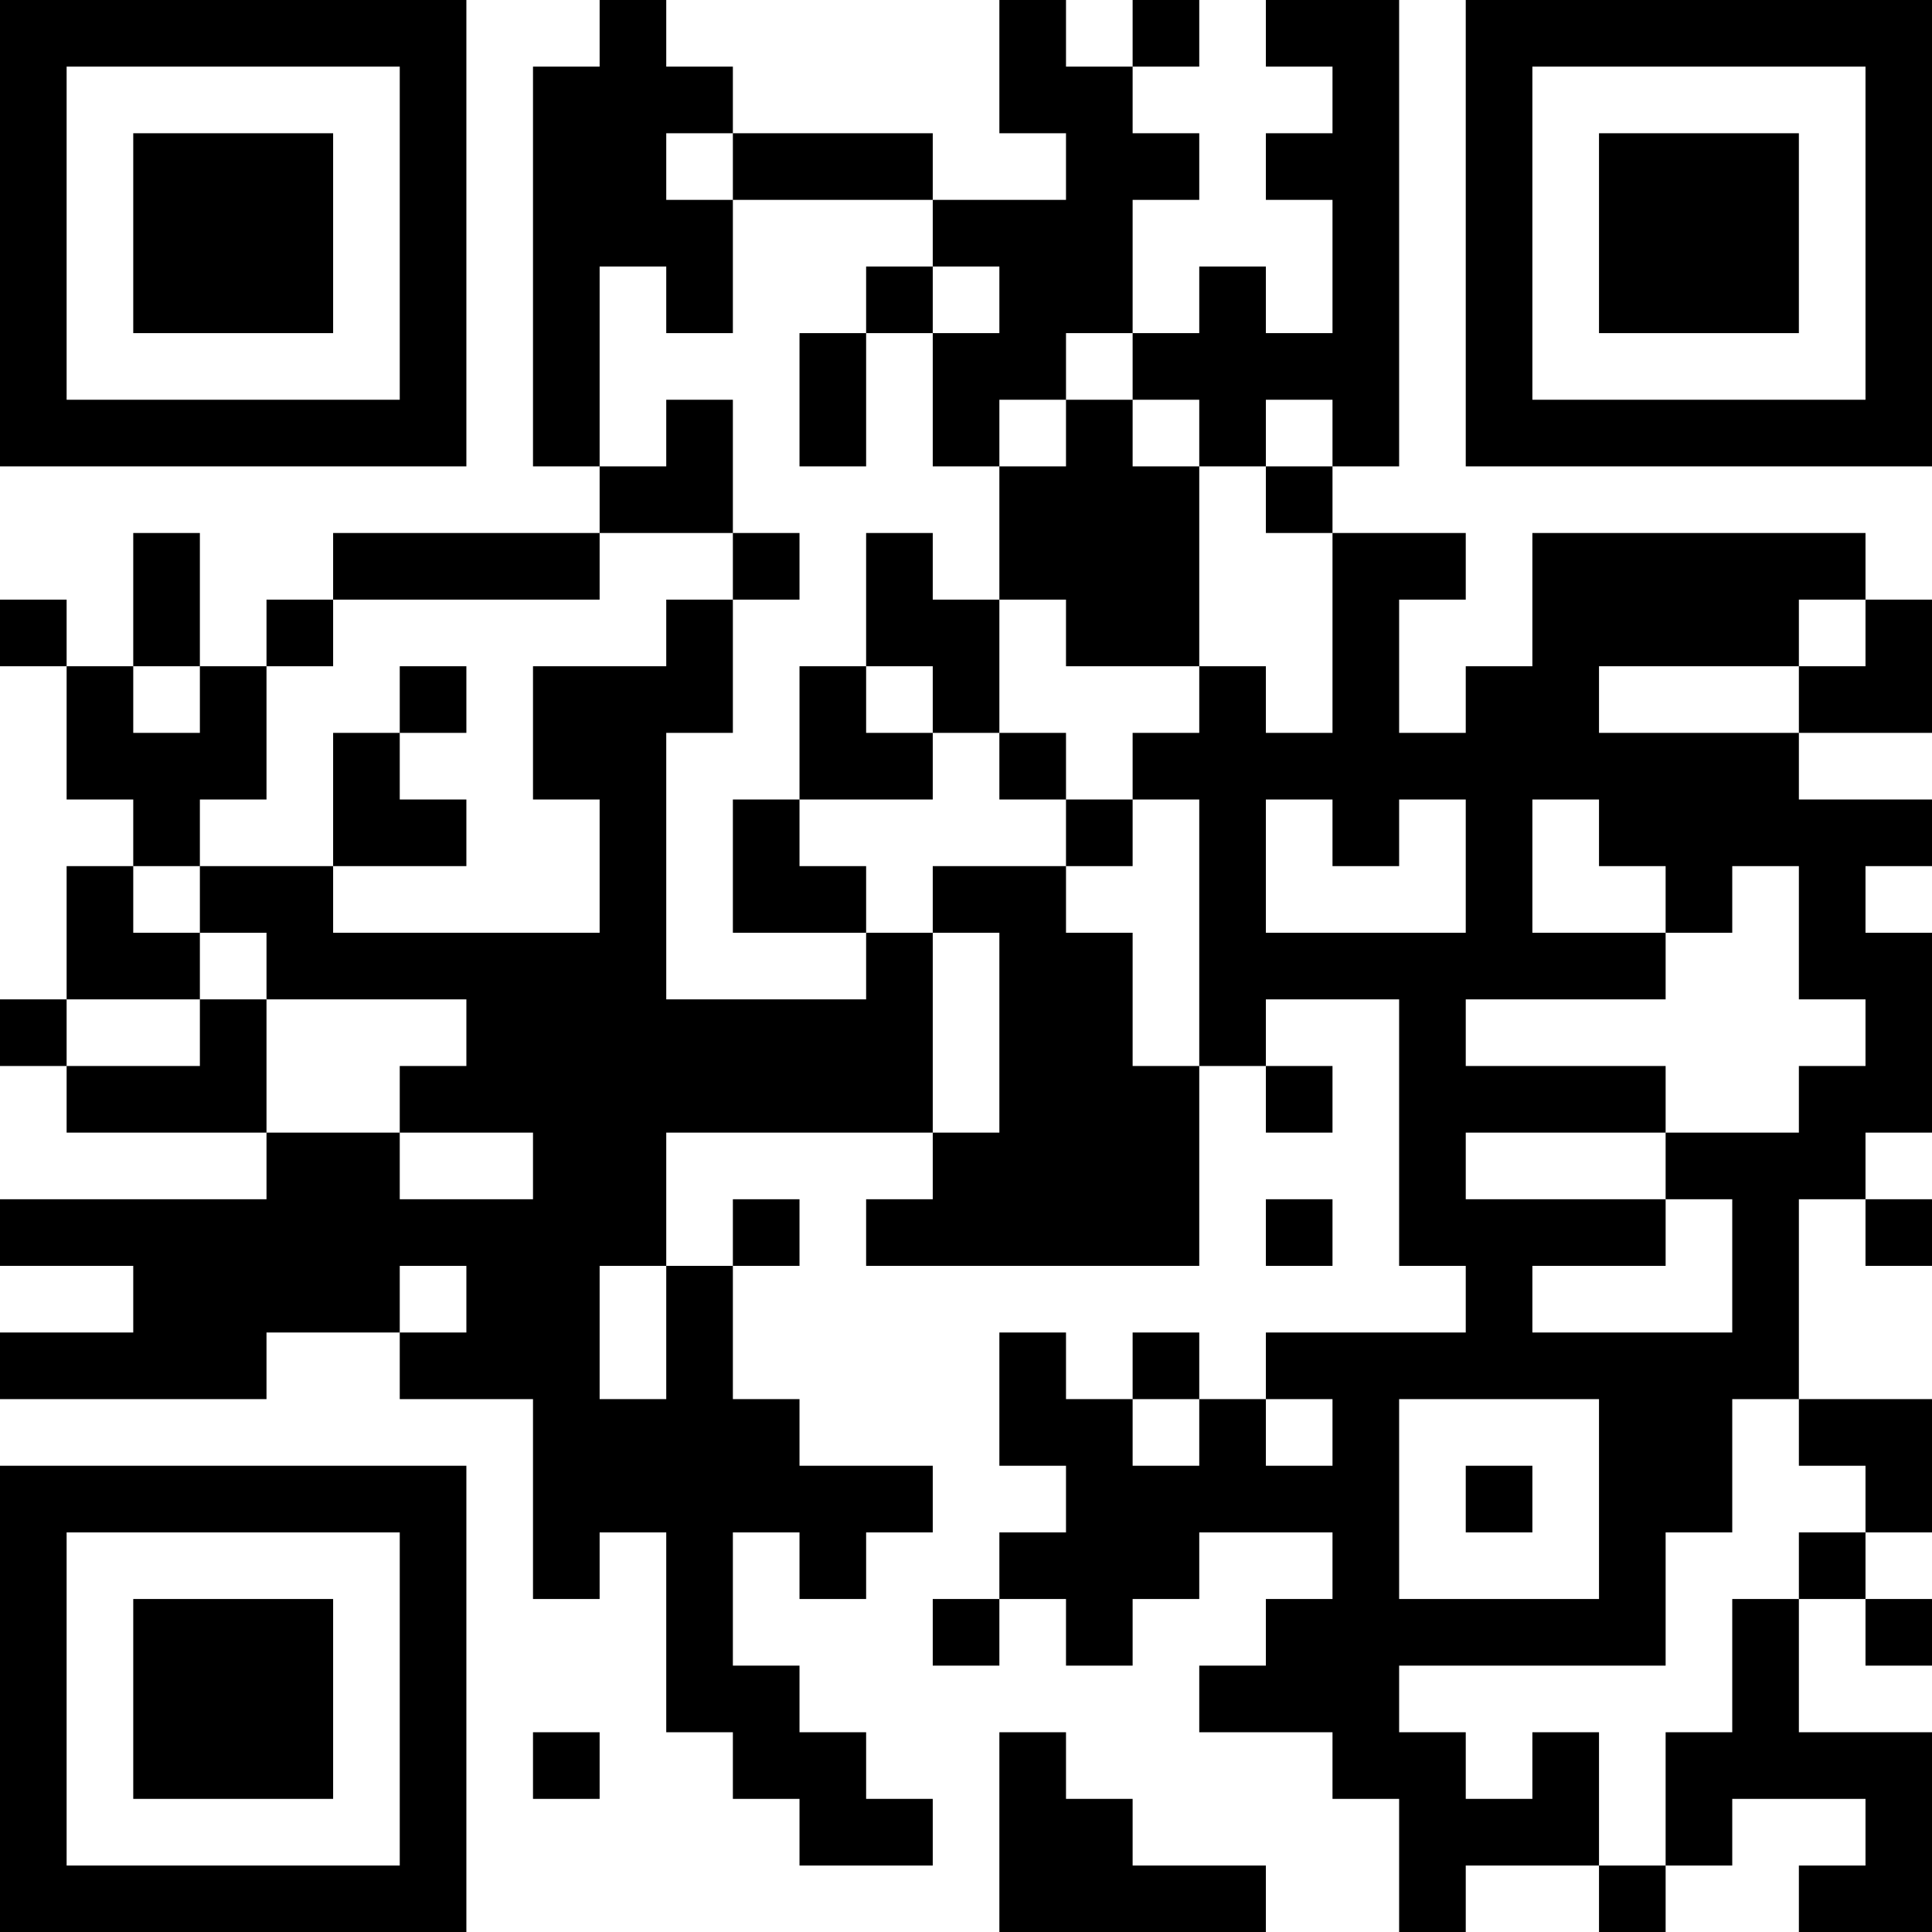 <?xml version="1.0" encoding="UTF-8"?>
<svg xmlns="http://www.w3.org/2000/svg" version="1.1" width="200" height="200" viewBox="0 0 200 200"><rect x="0" y="0" width="200" height="200" fill="#ffffff"/><g transform="scale(6.897)"><g transform="translate(0,0)"><path fill-rule="evenodd" d="M9 0L9 1L8 1L8 7L9 7L9 8L5 8L5 9L4 9L4 10L3 10L3 8L2 8L2 10L1 10L1 9L0 9L0 10L1 10L1 12L2 12L2 13L1 13L1 15L0 15L0 16L1 16L1 17L4 17L4 18L0 18L0 19L2 19L2 20L0 20L0 21L4 21L4 20L6 20L6 21L8 21L8 24L9 24L9 23L10 23L10 26L11 26L11 27L12 27L12 28L14 28L14 27L13 27L13 26L12 26L12 25L11 25L11 23L12 23L12 24L13 24L13 23L14 23L14 22L12 22L12 21L11 21L11 19L12 19L12 18L11 18L11 19L10 19L10 17L14 17L14 18L13 18L13 19L18 19L18 16L19 16L19 17L20 17L20 16L19 16L19 15L21 15L21 19L22 19L22 20L19 20L19 21L18 21L18 20L17 20L17 21L16 21L16 20L15 20L15 22L16 22L16 23L15 23L15 24L14 24L14 25L15 25L15 24L16 24L16 25L17 25L17 24L18 24L18 23L20 23L20 24L19 24L19 25L18 25L18 26L20 26L20 27L21 27L21 29L22 29L22 28L24 28L24 29L25 29L25 28L26 28L26 27L28 27L28 28L27 28L27 29L29 29L29 26L27 26L27 24L28 24L28 25L29 25L29 24L28 24L28 23L29 23L29 21L27 21L27 18L28 18L28 19L29 19L29 18L28 18L28 17L29 17L29 14L28 14L28 13L29 13L29 12L27 12L27 11L29 11L29 9L28 9L28 8L23 8L23 10L22 10L22 11L21 11L21 9L22 9L22 8L20 8L20 7L21 7L21 0L19 0L19 1L20 1L20 2L19 2L19 3L20 3L20 5L19 5L19 4L18 4L18 5L17 5L17 3L18 3L18 2L17 2L17 1L18 1L18 0L17 0L17 1L16 1L16 0L15 0L15 2L16 2L16 3L14 3L14 2L11 2L11 1L10 1L10 0ZM10 2L10 3L11 3L11 5L10 5L10 4L9 4L9 7L10 7L10 6L11 6L11 8L9 8L9 9L5 9L5 10L4 10L4 12L3 12L3 13L2 13L2 14L3 14L3 15L1 15L1 16L3 16L3 15L4 15L4 17L6 17L6 18L8 18L8 17L6 17L6 16L7 16L7 15L4 15L4 14L3 14L3 13L5 13L5 14L9 14L9 12L8 12L8 10L10 10L10 9L11 9L11 11L10 11L10 15L13 15L13 14L14 14L14 17L15 17L15 14L14 14L14 13L16 13L16 14L17 14L17 16L18 16L18 12L17 12L17 11L18 11L18 10L19 10L19 11L20 11L20 8L19 8L19 7L20 7L20 6L19 6L19 7L18 7L18 6L17 6L17 5L16 5L16 6L15 6L15 7L14 7L14 5L15 5L15 4L14 4L14 3L11 3L11 2ZM13 4L13 5L12 5L12 7L13 7L13 5L14 5L14 4ZM16 6L16 7L15 7L15 9L14 9L14 8L13 8L13 10L12 10L12 12L11 12L11 14L13 14L13 13L12 13L12 12L14 12L14 11L15 11L15 12L16 12L16 13L17 13L17 12L16 12L16 11L15 11L15 9L16 9L16 10L18 10L18 7L17 7L17 6ZM11 8L11 9L12 9L12 8ZM27 9L27 10L24 10L24 11L27 11L27 10L28 10L28 9ZM2 10L2 11L3 11L3 10ZM6 10L6 11L5 11L5 13L7 13L7 12L6 12L6 11L7 11L7 10ZM13 10L13 11L14 11L14 10ZM19 12L19 14L22 14L22 12L21 12L21 13L20 13L20 12ZM23 12L23 14L25 14L25 15L22 15L22 16L25 16L25 17L22 17L22 18L25 18L25 19L23 19L23 20L26 20L26 18L25 18L25 17L27 17L27 16L28 16L28 15L27 15L27 13L26 13L26 14L25 14L25 13L24 13L24 12ZM19 18L19 19L20 19L20 18ZM6 19L6 20L7 20L7 19ZM9 19L9 21L10 21L10 19ZM17 21L17 22L18 22L18 21ZM19 21L19 22L20 22L20 21ZM21 21L21 24L24 24L24 21ZM26 21L26 23L25 23L25 25L21 25L21 26L22 26L22 27L23 27L23 26L24 26L24 28L25 28L25 26L26 26L26 24L27 24L27 23L28 23L28 22L27 22L27 21ZM22 22L22 23L23 23L23 22ZM8 26L8 27L9 27L9 26ZM15 26L15 29L19 29L19 28L17 28L17 27L16 27L16 26ZM0 0L0 7L7 7L7 0ZM1 1L1 6L6 6L6 1ZM2 2L2 5L5 5L5 2ZM22 0L22 7L29 7L29 0ZM23 1L23 6L28 6L28 1ZM24 2L24 5L27 5L27 2ZM0 22L0 29L7 29L7 22ZM1 23L1 28L6 28L6 23ZM2 24L2 27L5 27L5 24Z" fill="#000000"/></g></g></svg>
